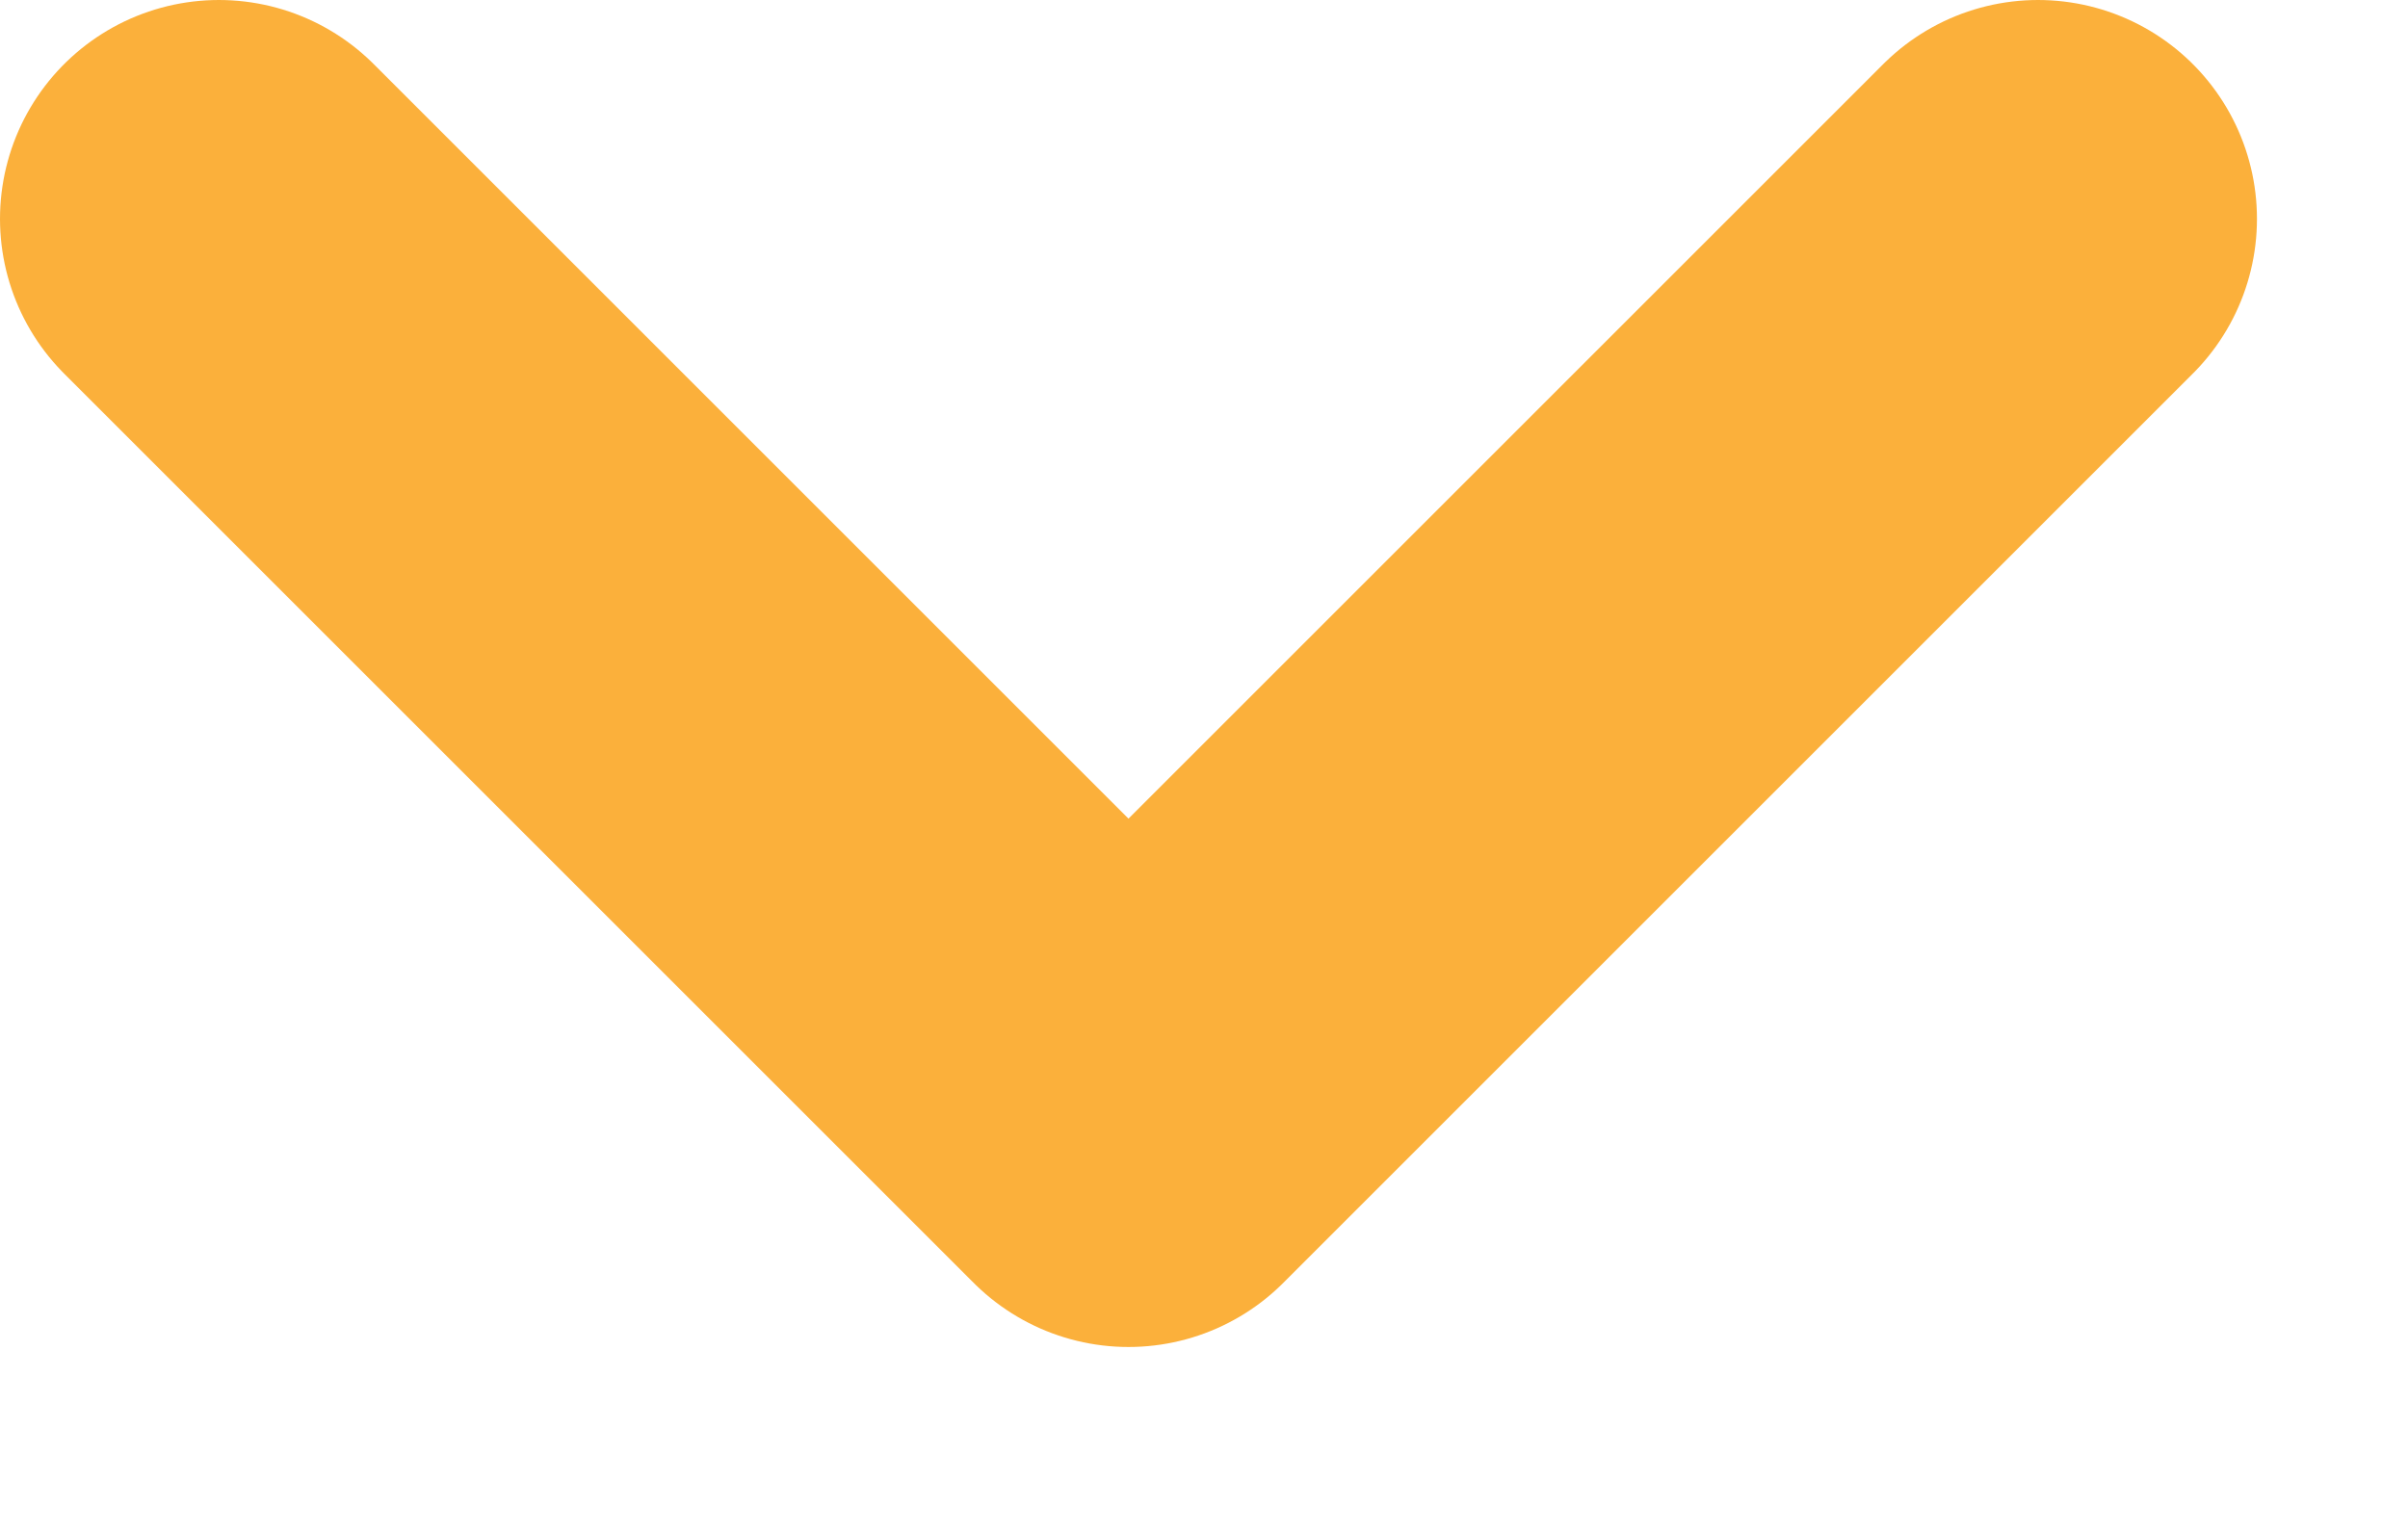 <svg xmlns="http://www.w3.org/2000/svg" width="11" height="7"><path fill="none" stroke="#fbb03b" stroke-linecap="round" stroke-linejoin="round" stroke-miterlimit="50" stroke-width="2" d="M1 1l4.155 4.155L9.31 1"/></svg>
